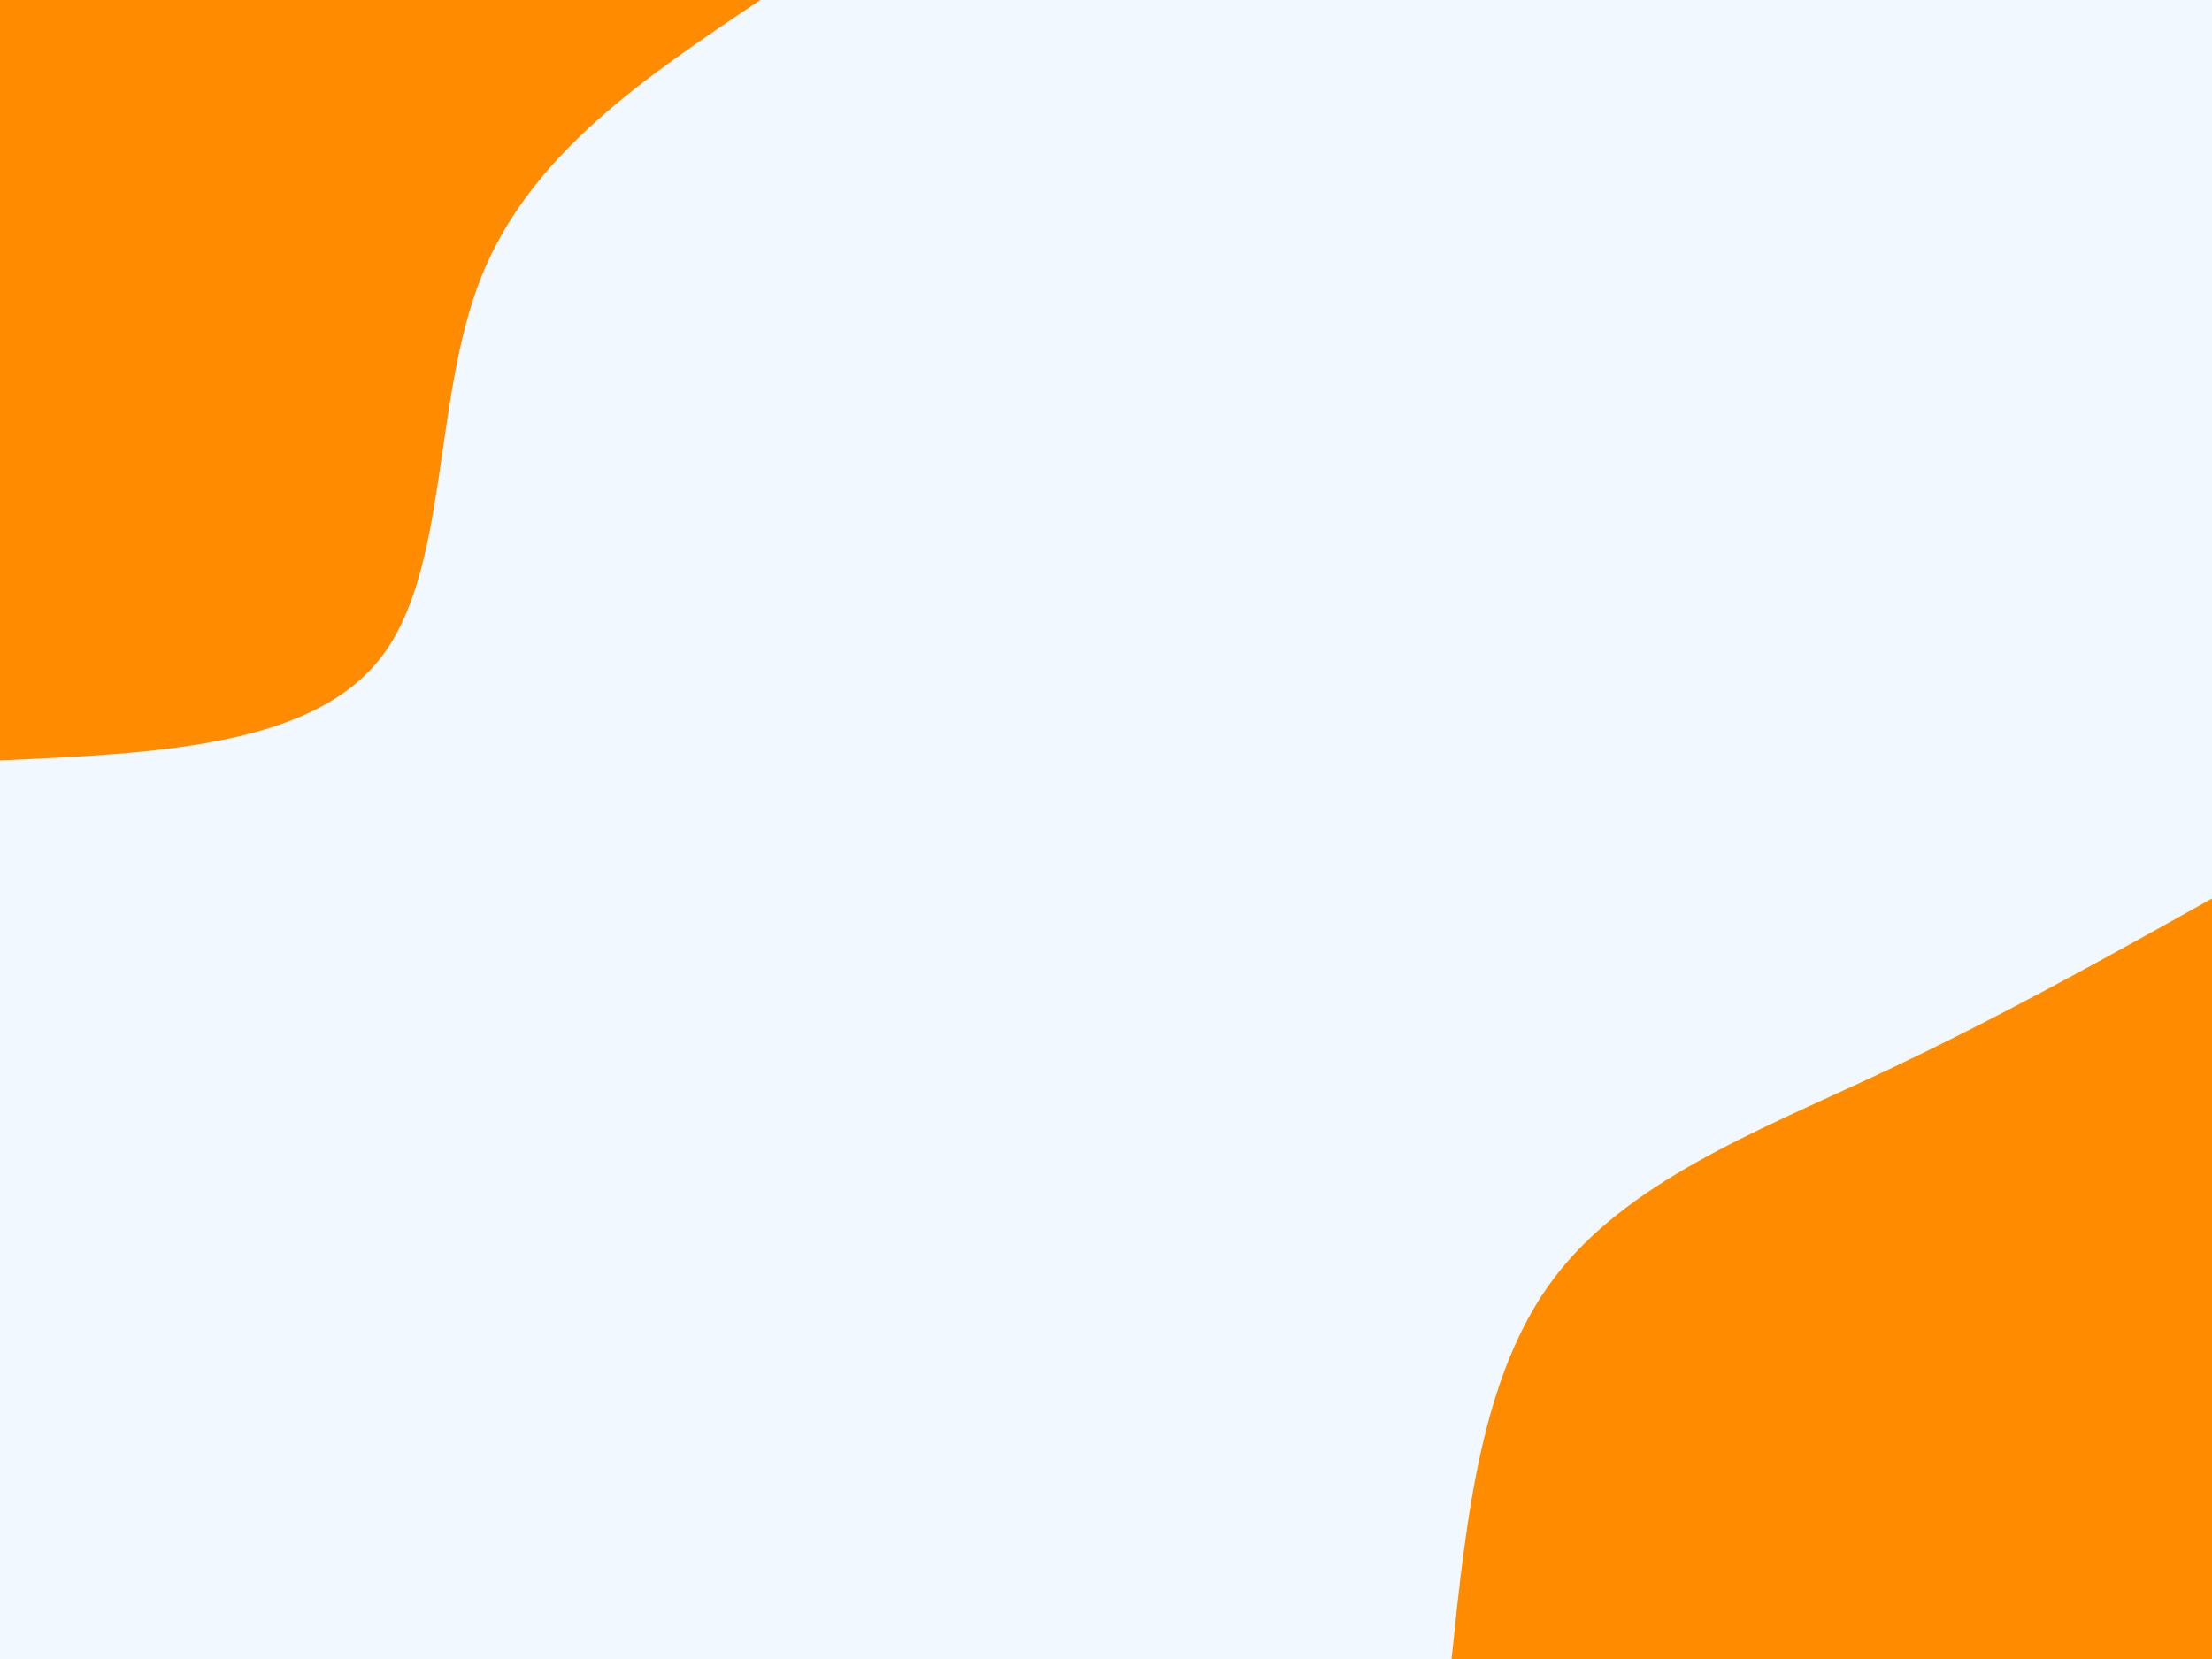 <svg id="visual" viewBox="0 0 900 675" width="900" height="675" xmlns="http://www.w3.org/2000/svg" xmlns:xlink="http://www.w3.org/1999/xlink" version="1.1"><rect x="0" y="0" width="900" height="675" fill="#f2f8ff"></rect><defs><linearGradient id="grad1_0" x1="25%" y1="100%" x2="100%" y2="0%"><stop offset="23.333%" stop-color="#f2f8ff" stop-opacity="1"></stop><stop offset="76.667%" stop-color="#f2f8ff" stop-opacity="1"></stop></linearGradient></defs><defs><linearGradient id="grad2_0" x1="0%" y1="100%" x2="75%" y2="0%"><stop offset="23.333%" stop-color="#f2f8ff" stop-opacity="1"></stop><stop offset="76.667%" stop-color="#f2f8ff" stop-opacity="1"></stop></linearGradient></defs><g transform="translate(900, 675)"><path d="M-309.4 0C-303.4 -57.7 -297.4 -115.5 -267.9 -154.7C-238.5 -193.9 -185.6 -214.6 -137 -237.3C-88.4 -260 -44.2 -284.7 0 -309.4L0 0Z" fill="#fe8b00"></path></g><g transform="translate(0, 0)"><path d="M309.4 0C262.5 31.4 215.6 62.8 195.7 113C175.8 163.2 182.8 232.1 154.7 267.9C126.6 303.8 63.3 306.6 0 309.4L0 0Z" fill="#fe8b00"></path></g></svg>